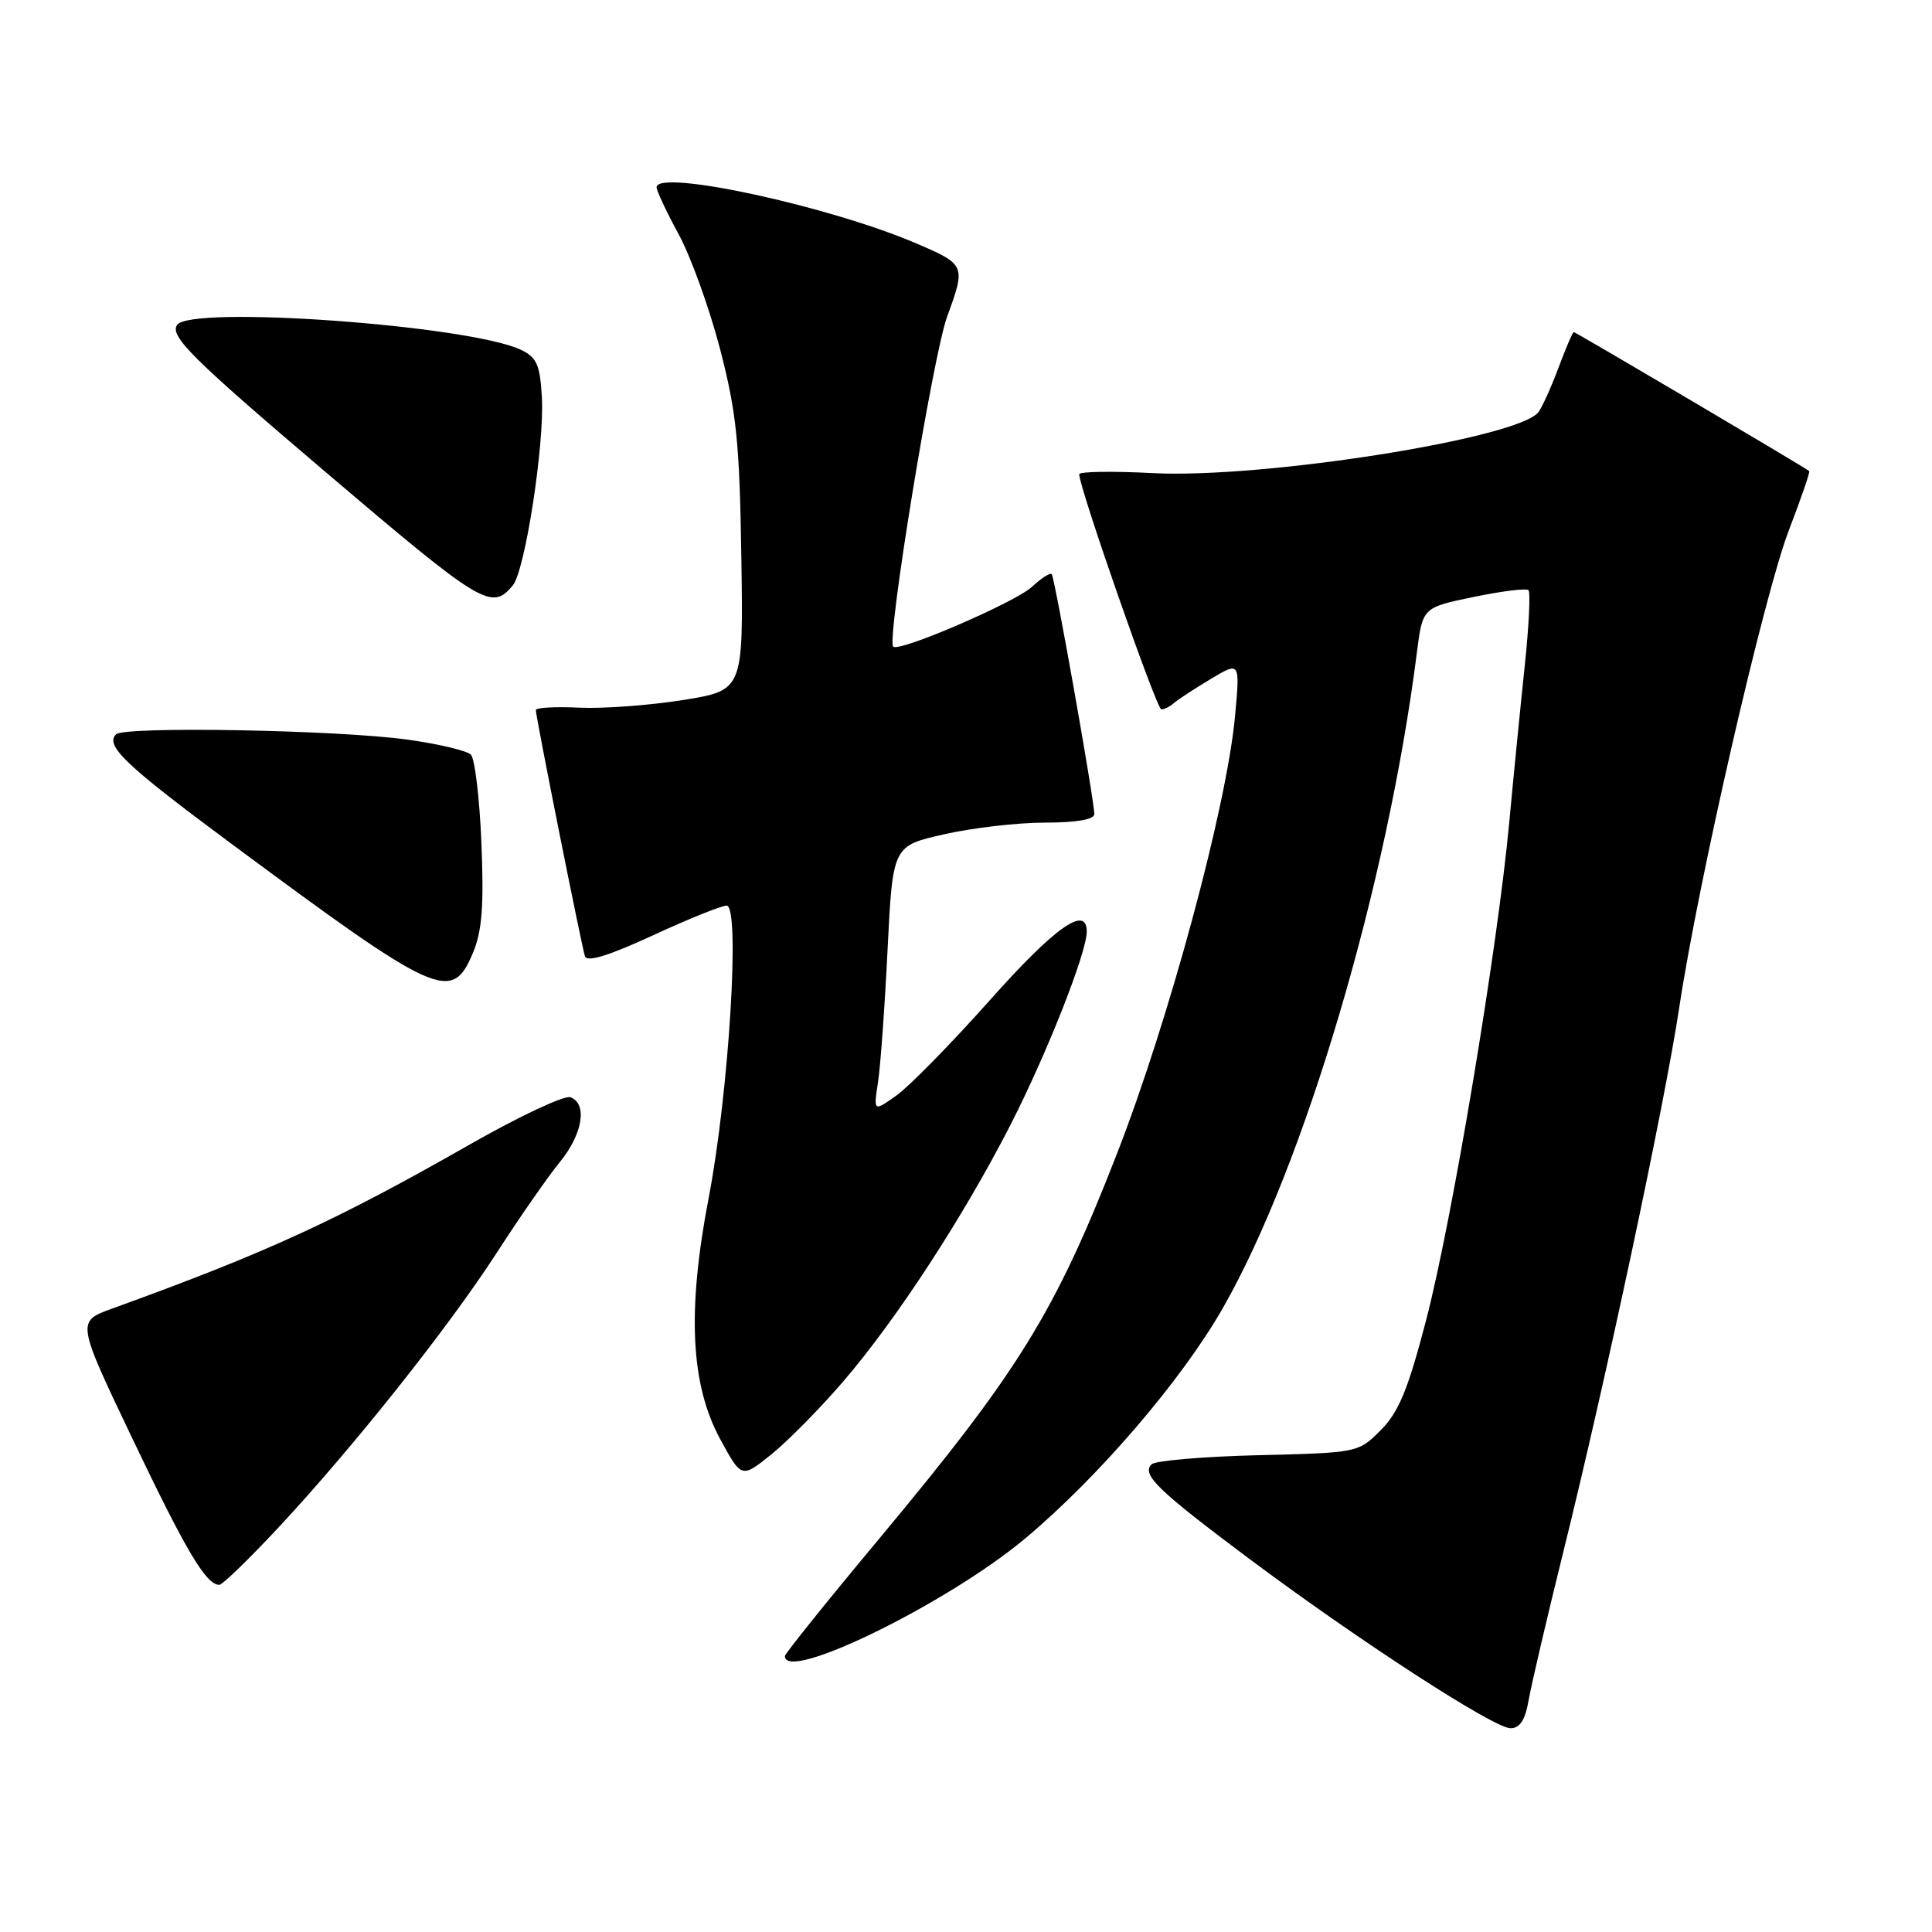 <?xml version="1.0" encoding="UTF-8" standalone="no"?>
<!DOCTYPE svg PUBLIC "-//W3C//DTD SVG 1.1//EN" "http://www.w3.org/Graphics/SVG/1.1/DTD/svg11.dtd" >
<svg xmlns="http://www.w3.org/2000/svg" xmlns:xlink="http://www.w3.org/1999/xlink" version="1.1" viewBox="0 0 256 256">
 <g >
 <path fill="currentColor"
d=" M 202.56 225.25 C 202.92 223.19 204.98 214.37 207.14 205.66 C 212.79 182.87 220.58 146.29 222.51 133.50 C 225.03 116.76 233.76 78.75 237.05 70.22 C 238.65 66.05 239.86 62.54 239.73 62.42 C 239.28 62.00 208.78 44.00 208.53 44.00 C 208.39 44.00 207.47 46.14 206.50 48.75 C 205.52 51.36 204.32 54.01 203.84 54.62 C 201.13 58.10 167.33 63.44 152.75 62.69 C 147.39 62.41 143.00 62.48 143.00 62.84 C 143.00 64.62 153.26 94.00 153.88 94.00 C 154.28 94.00 155.03 93.62 155.55 93.16 C 156.07 92.70 158.26 91.27 160.41 89.98 C 164.32 87.64 164.32 87.64 163.64 94.97 C 162.52 106.97 154.91 135.15 147.97 152.96 C 139.80 173.91 135.01 181.67 116.52 203.86 C 109.63 212.12 104.00 219.13 104.00 219.44 C 104.00 223.04 125.73 212.37 135.97 203.75 C 145.70 195.56 156.57 182.87 162.02 173.35 C 172.83 154.46 183.83 117.30 187.74 86.50 C 188.50 80.50 188.50 80.50 195.26 79.10 C 198.98 78.33 202.25 77.92 202.53 78.20 C 202.81 78.47 202.59 82.93 202.05 88.10 C 201.50 93.27 200.57 102.67 199.98 109.00 C 198.41 125.83 192.41 161.75 188.95 175.00 C 186.56 184.15 185.34 187.11 182.96 189.50 C 179.98 192.49 179.93 192.50 166.73 192.82 C 159.46 193.00 153.09 193.54 152.59 194.03 C 151.22 195.37 153.39 197.47 165.52 206.54 C 180.03 217.38 197.94 229.00 200.15 229.00 C 201.40 229.00 202.10 227.91 202.56 225.25 Z  M 36.78 202.53 C 46.75 191.85 59.45 175.87 65.82 166.00 C 68.84 161.32 72.59 155.93 74.15 154.02 C 77.21 150.29 77.88 146.27 75.59 145.39 C 74.81 145.10 68.85 147.89 62.34 151.60 C 44.47 161.79 35.39 165.96 14.82 173.41 C 10.14 175.11 10.14 175.11 17.62 190.78 C 24.67 205.55 27.31 210.00 29.06 210.00 C 29.47 210.00 32.94 206.64 36.78 202.53 Z  M 111.76 183.02 C 118.84 174.76 127.67 161.21 133.92 149.00 C 138.72 139.60 144.00 126.23 144.00 123.44 C 144.00 119.86 139.79 122.84 131.20 132.49 C 126.08 138.24 120.51 143.92 118.82 145.13 C 115.74 147.32 115.74 147.32 116.34 143.41 C 116.67 141.26 117.24 133.33 117.61 125.80 C 118.29 112.09 118.29 112.09 125.09 110.55 C 128.83 109.70 134.84 109.00 138.45 109.00 C 142.64 109.00 145.00 108.59 145.00 107.87 C 145.00 106.06 139.76 76.54 139.36 76.08 C 139.16 75.85 137.98 76.60 136.75 77.75 C 134.54 79.81 119.12 86.46 118.35 85.68 C 117.46 84.79 123.62 47.09 125.50 41.95 C 127.98 35.17 127.94 35.06 121.50 32.29 C 109.96 27.32 87.00 22.35 87.00 24.82 C 87.00 25.27 88.32 28.09 89.94 31.07 C 91.56 34.06 94.02 40.90 95.42 46.28 C 97.59 54.66 98.00 58.61 98.23 73.77 C 98.50 91.47 98.50 91.47 90.50 92.76 C 86.10 93.46 79.91 93.92 76.75 93.77 C 73.58 93.62 71.00 93.76 71.00 94.08 C 71.00 94.98 77.06 125.35 77.51 126.71 C 77.78 127.53 80.66 126.64 86.47 123.96 C 91.18 121.78 95.59 120.00 96.28 120.00 C 98.11 120.00 96.59 144.73 93.90 158.74 C 91.03 173.70 91.50 183.48 95.45 190.73 C 98.26 195.89 98.26 195.89 102.21 192.71 C 104.39 190.96 108.68 186.60 111.76 183.02 Z  M 62.67 126.25 C 63.88 123.36 64.13 120.03 63.79 111.72 C 63.55 105.80 62.92 100.52 62.39 99.99 C 61.87 99.47 58.08 98.57 53.96 98.00 C 44.75 96.72 16.49 96.21 15.38 97.30 C 13.87 98.78 16.63 101.40 30.59 111.75 C 58.05 132.11 59.88 132.93 62.67 126.25 Z  M 67.95 77.57 C 69.58 75.60 72.16 58.88 71.80 52.63 C 71.55 48.30 71.12 47.34 69.00 46.34 C 62.05 43.08 25.09 40.43 23.45 43.07 C 22.52 44.59 25.43 47.48 43.00 62.43 C 63.93 80.23 65.13 80.96 67.95 77.57 Z "/>
</g>
</svg>